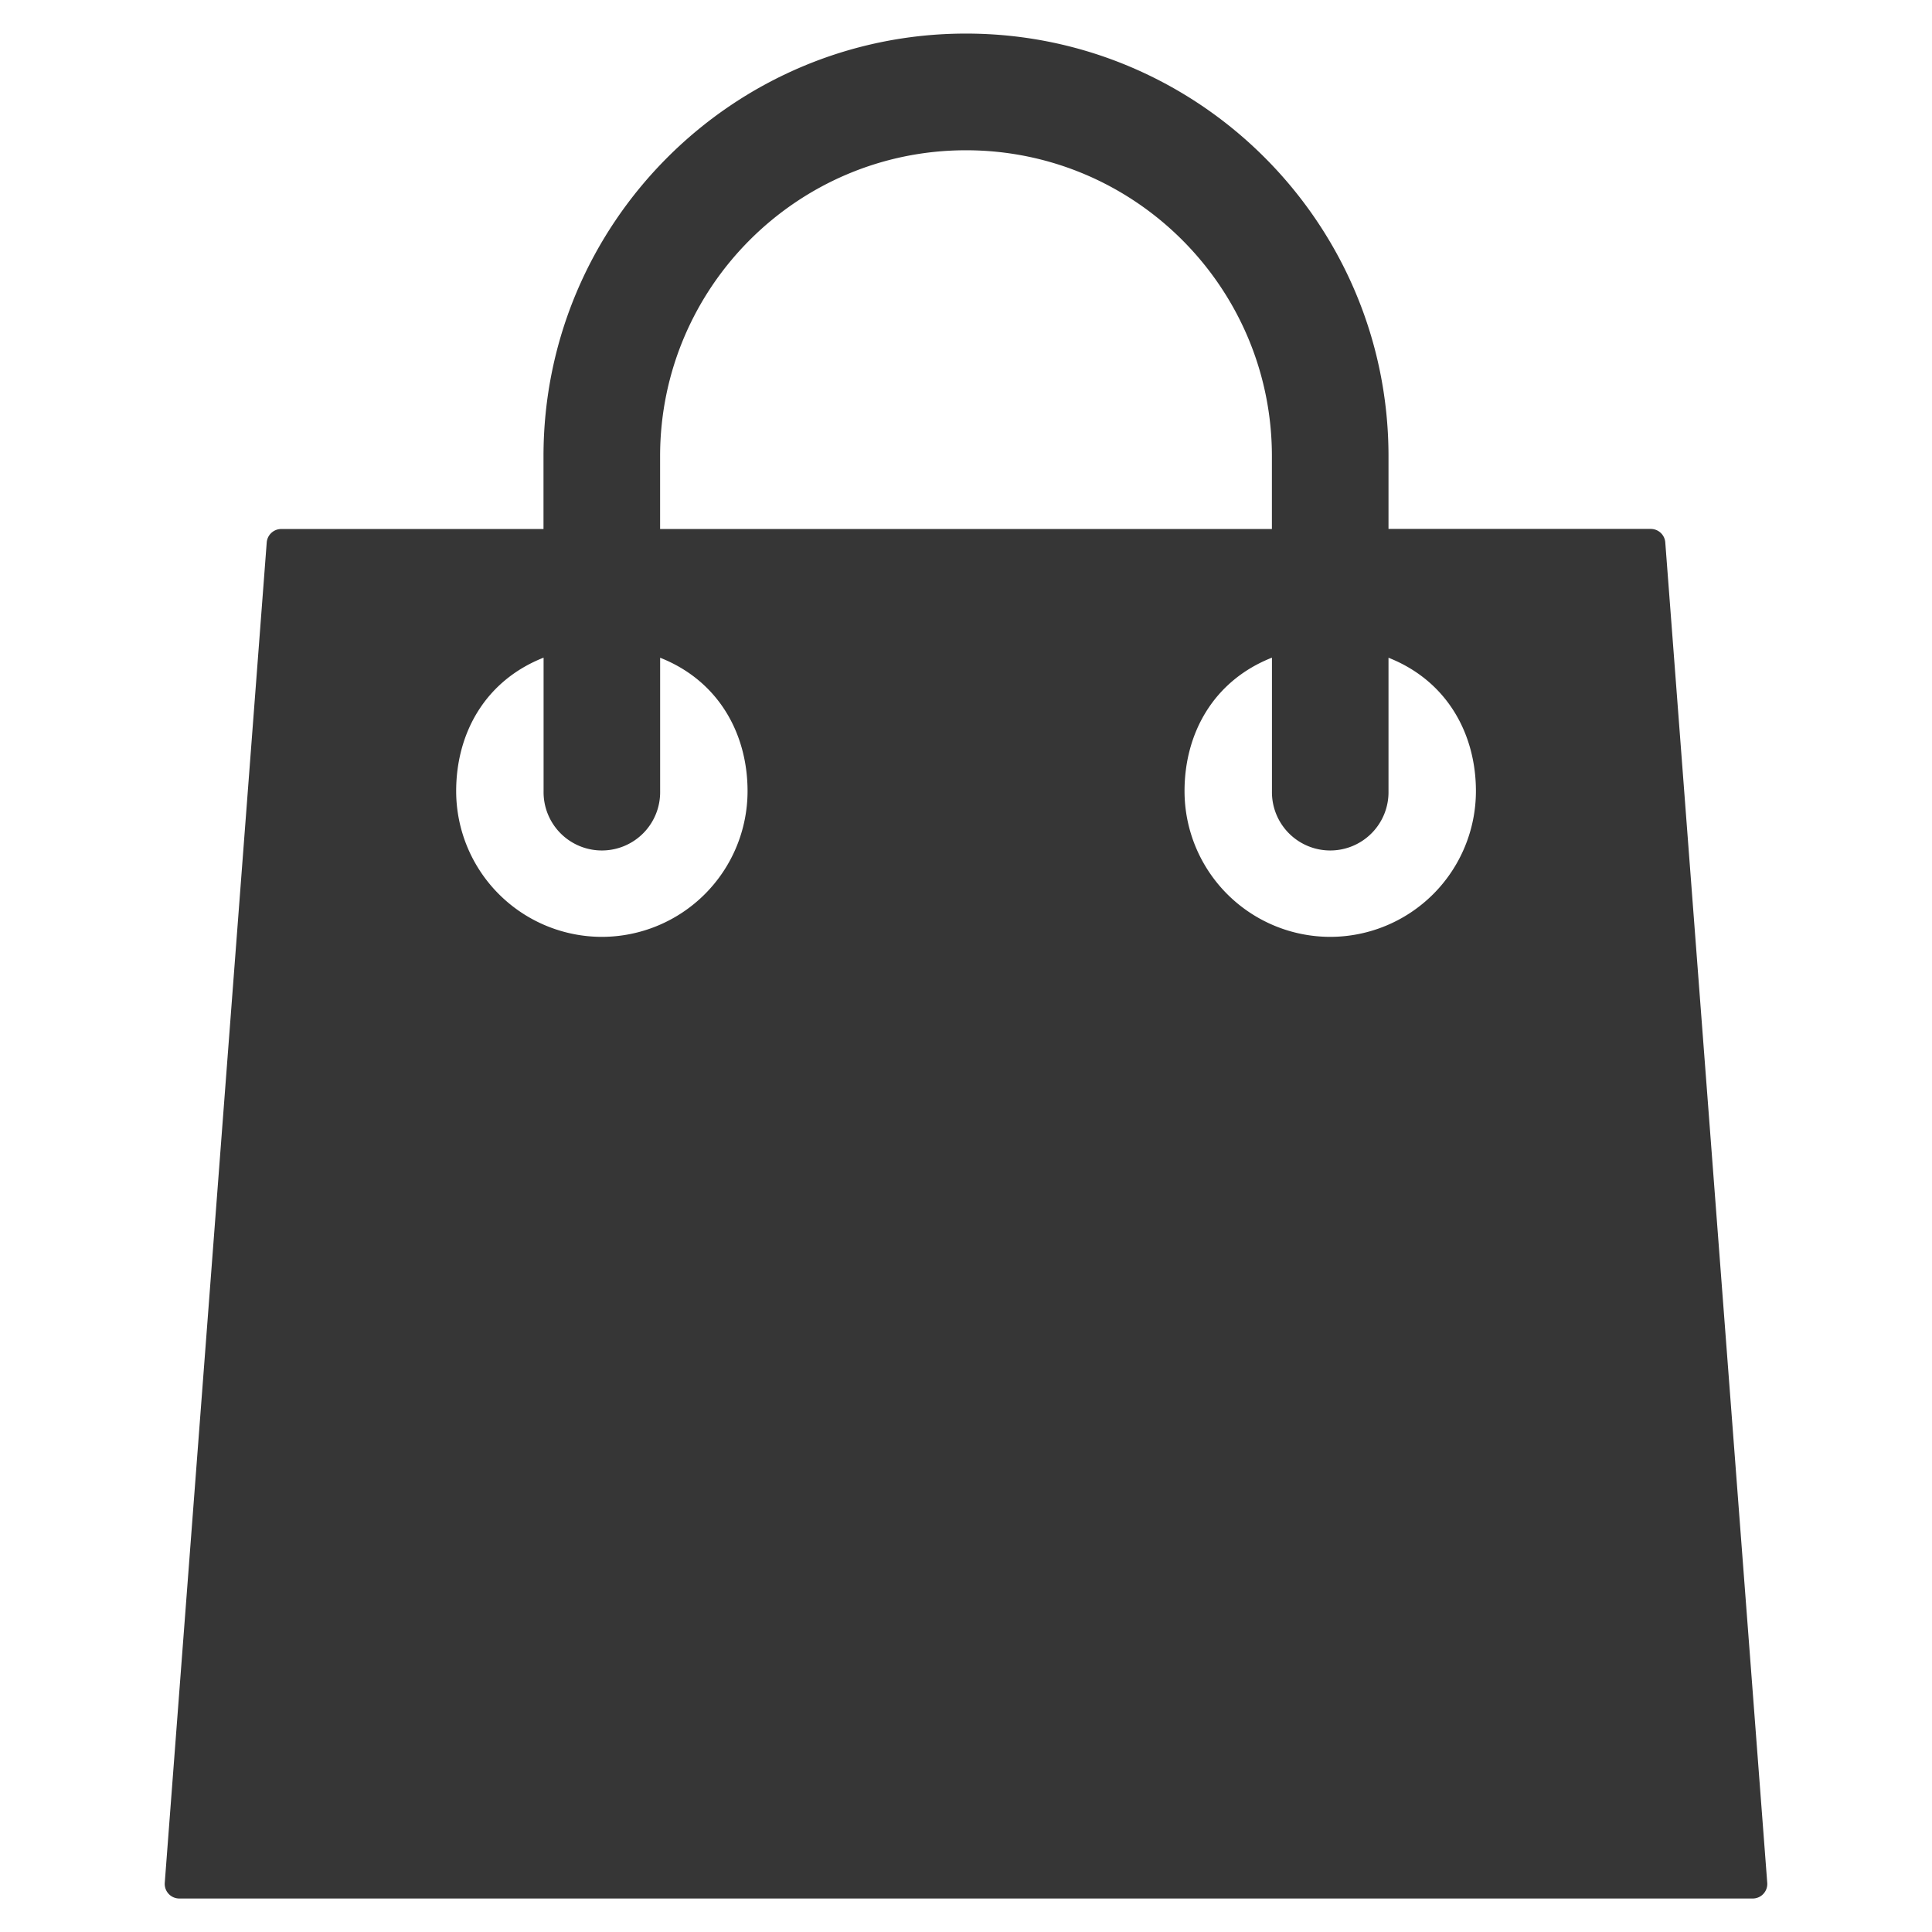 <svg id="Layer_1" data-name="Layer 1" xmlns="http://www.w3.org/2000/svg" viewBox="0 0 1080 1080"><defs><style>.cls-1{fill:#363636;}</style></defs><title>bag</title><path class="cls-1" d="M930.9,303.2a8.15,8.15,0,0,0-8.12-7.53H776.18V255C776.18,124.72,670.23,18.77,540,18.77S303.82,124.72,303.82,255v40.72H157.22a8.15,8.15,0,0,0-8.12,7.53l-57,749.26a8.17,8.17,0,0,0,8.11,8.77H979.79a8.15,8.15,0,0,0,8.11-8.76ZM369,255c0-94.3,76.72-171,171-171s171,76.72,171,171v40.72H369ZM336.4,523.71A81.53,81.53,0,0,1,255,442.27c0-32.5,16.29-61.79,48.87-74.64v74.64a32.58,32.58,0,1,0,65.15,0V367.68c32.58,12.85,48.87,42.36,48.87,74.59A81.53,81.53,0,0,1,336.4,523.71Zm407.2,0a81.53,81.53,0,0,1-81.44-81.44c0-32.5,16.29-61.79,48.87-74.64v74.64a32.58,32.58,0,1,0,65.15,0V367.68c32.58,12.85,48.87,42.36,48.87,74.59A81.53,81.53,0,0,1,743.6,523.71Z"/></svg>